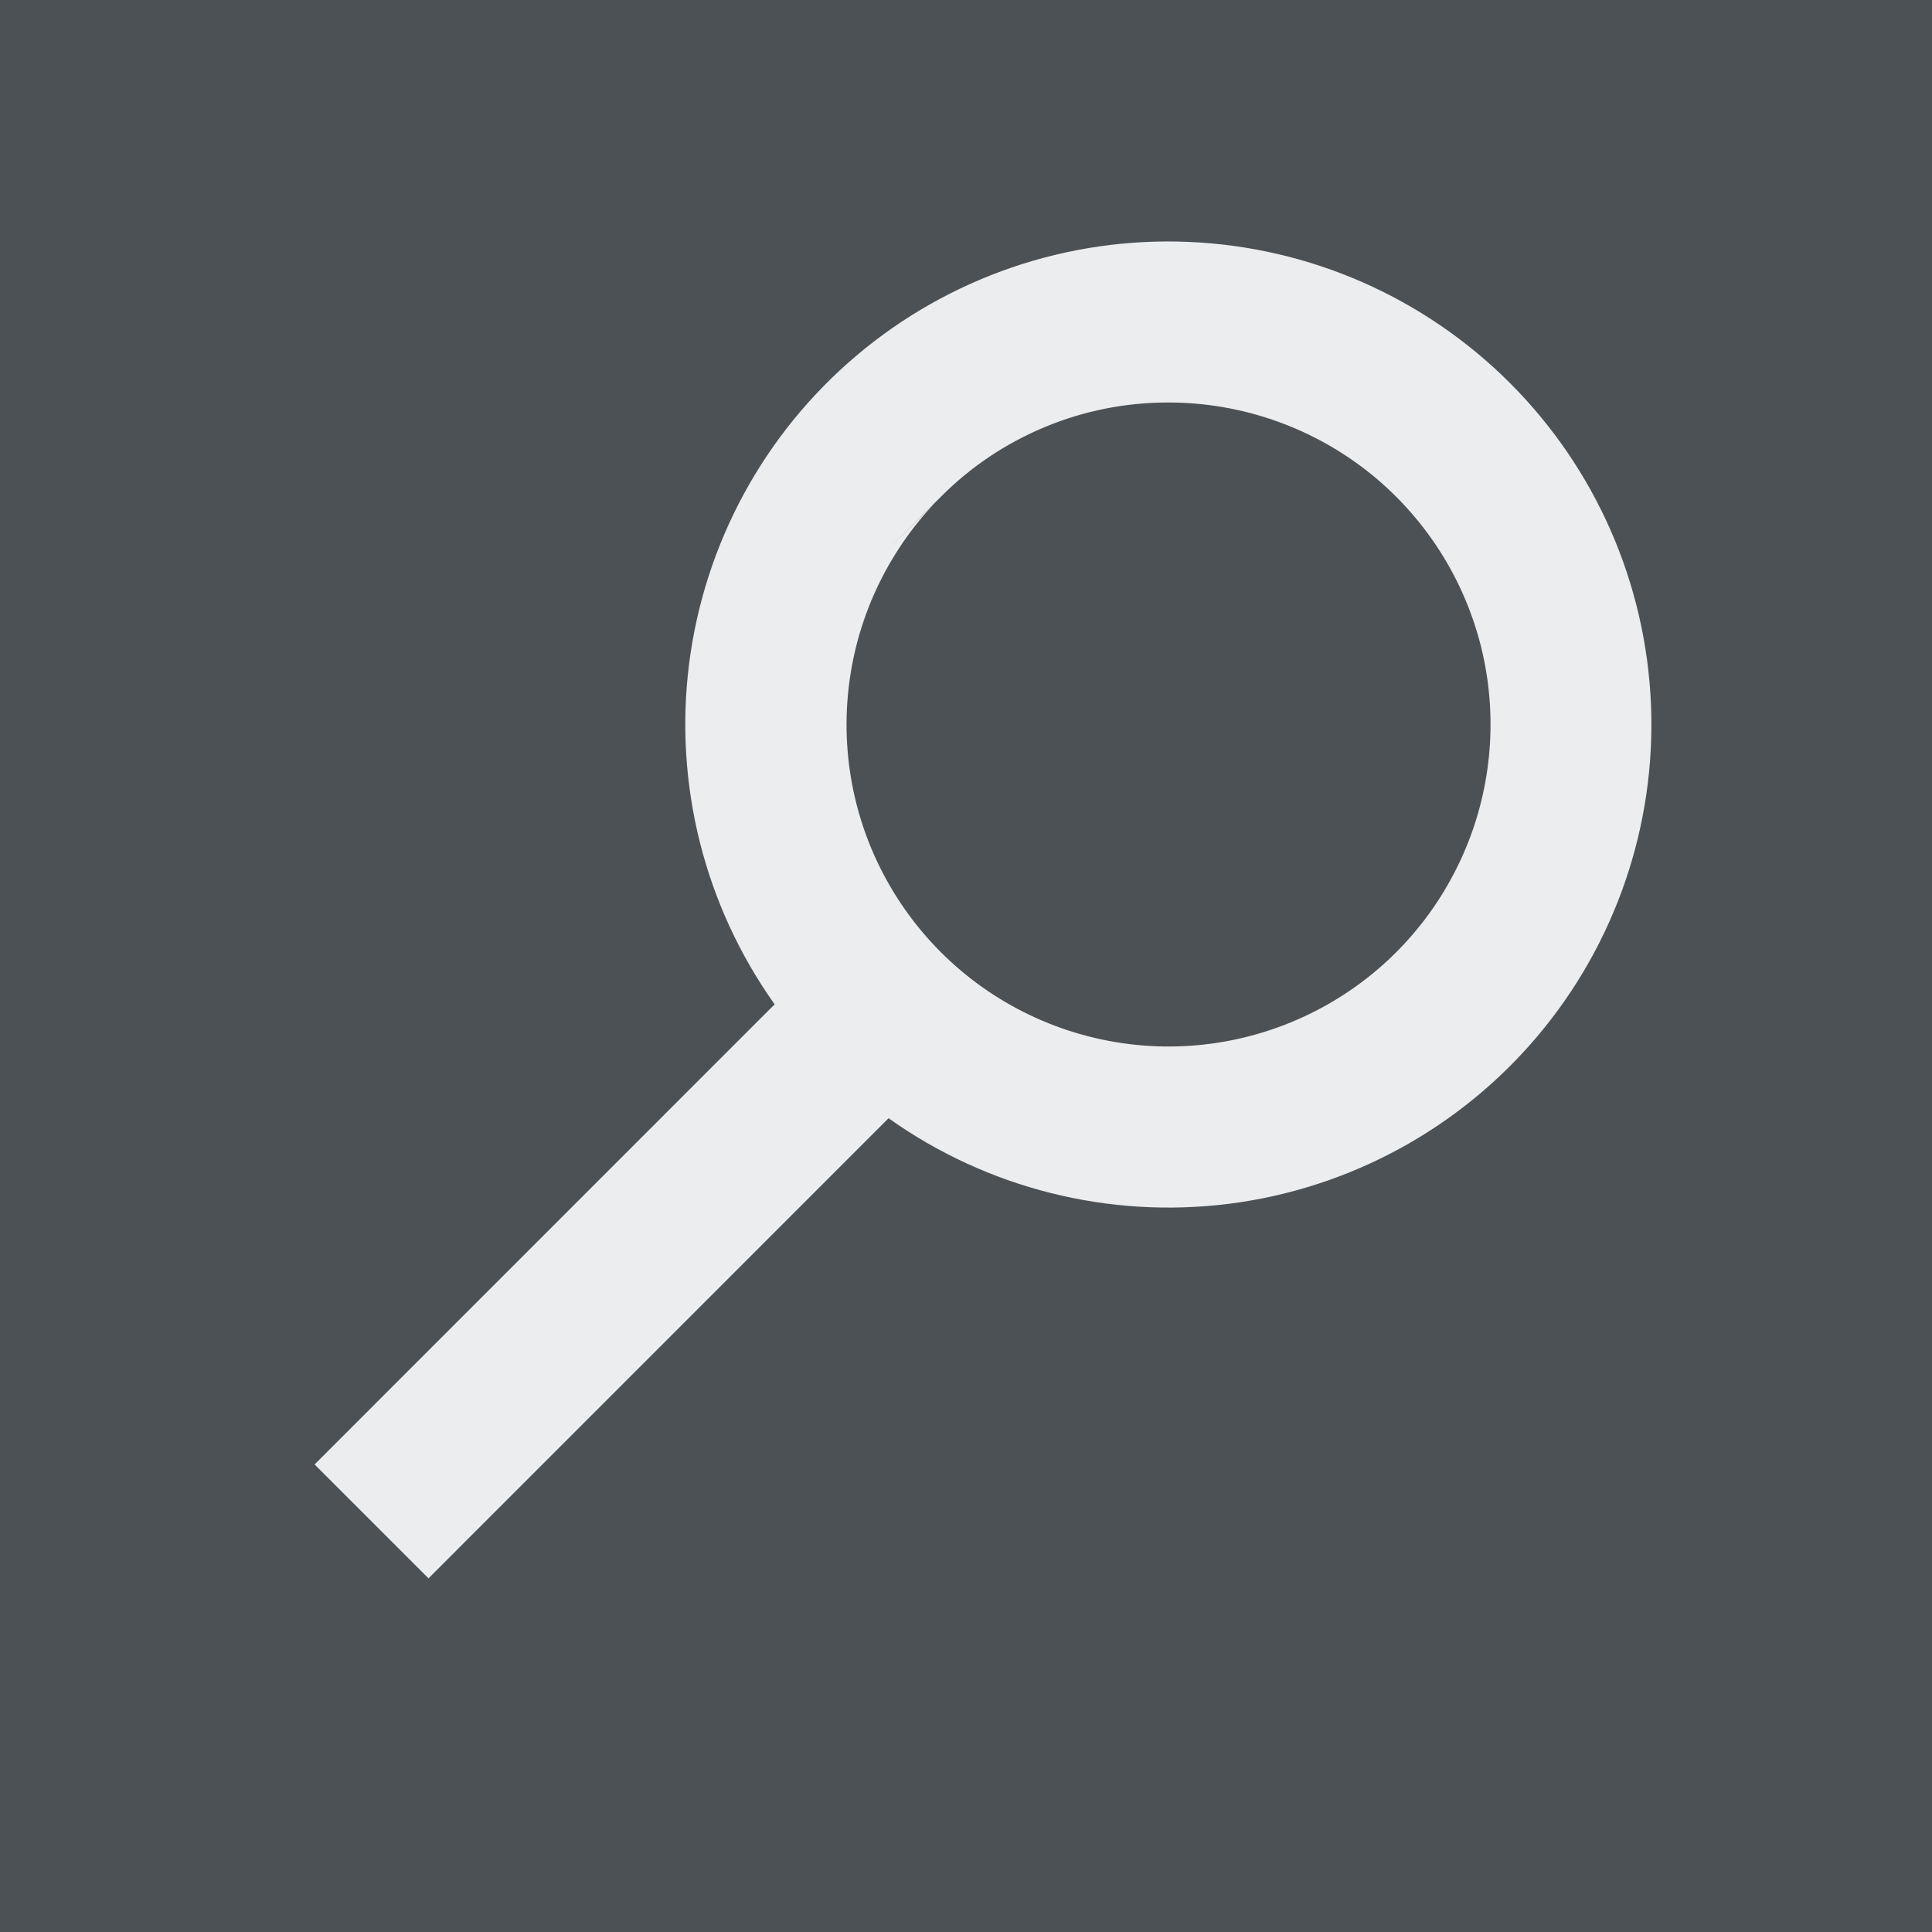 <svg width="24" height="24" viewBox="0 0 24 24" fill="none" xmlns="http://www.w3.org/2000/svg">
<rect width="24" height="24" fill="#DCDCDC"/>
<g id="feed" clip-path="url(#clip0_17_3)">
<rect width="1440" height="1027" transform="translate(-1040 -40)" fill="white"/>
<g id="Frame 15060">
<rect width="784" height="1595" transform="translate(-720 -40)" fill="#151718"/>
<g id="Frame 203">
<rect x="-688" y="-8" width="720" height="40" rx="8" fill="#4C5155"/>
<g id="ci:search">
<path id="Vector" d="M5.323 19.607L11.038 13.891C12.264 14.763 13.773 15.142 15.266 14.954C16.759 14.765 18.126 14.023 19.097 12.874C20.068 11.725 20.572 10.253 20.509 8.75C20.446 7.246 19.821 5.822 18.757 4.758C17.693 3.694 16.269 3.068 14.765 3.005C13.262 2.941 11.79 3.445 10.641 4.416C9.491 5.388 8.749 6.755 8.56 8.248C8.372 9.741 8.751 11.25 9.623 12.476L3.908 18.192L5.322 19.606L5.323 19.607ZM14.515 5C15.435 5 16.327 5.317 17.041 5.897C17.754 6.478 18.246 7.287 18.433 8.187C18.619 9.088 18.49 10.026 18.066 10.842C17.643 11.659 16.951 12.305 16.106 12.67C15.262 13.036 14.318 13.1 13.432 12.85C12.547 12.601 11.774 12.054 11.245 11.302C10.715 10.55 10.461 9.638 10.526 8.72C10.59 7.803 10.969 6.935 11.598 6.264L10.993 6.864L11.675 6.184L11.687 6.172C12.057 5.799 12.498 5.504 12.984 5.303C13.469 5.101 13.99 4.999 14.515 5Z" fill="#ECEDEE"/>
</g>
</g>
</g>
</g>
<defs>
<clipPath id="clip0_17_3">
<rect width="1440" height="1027" fill="white" transform="translate(-1040 -40)"/>
</clipPath>
</defs>
</svg>
